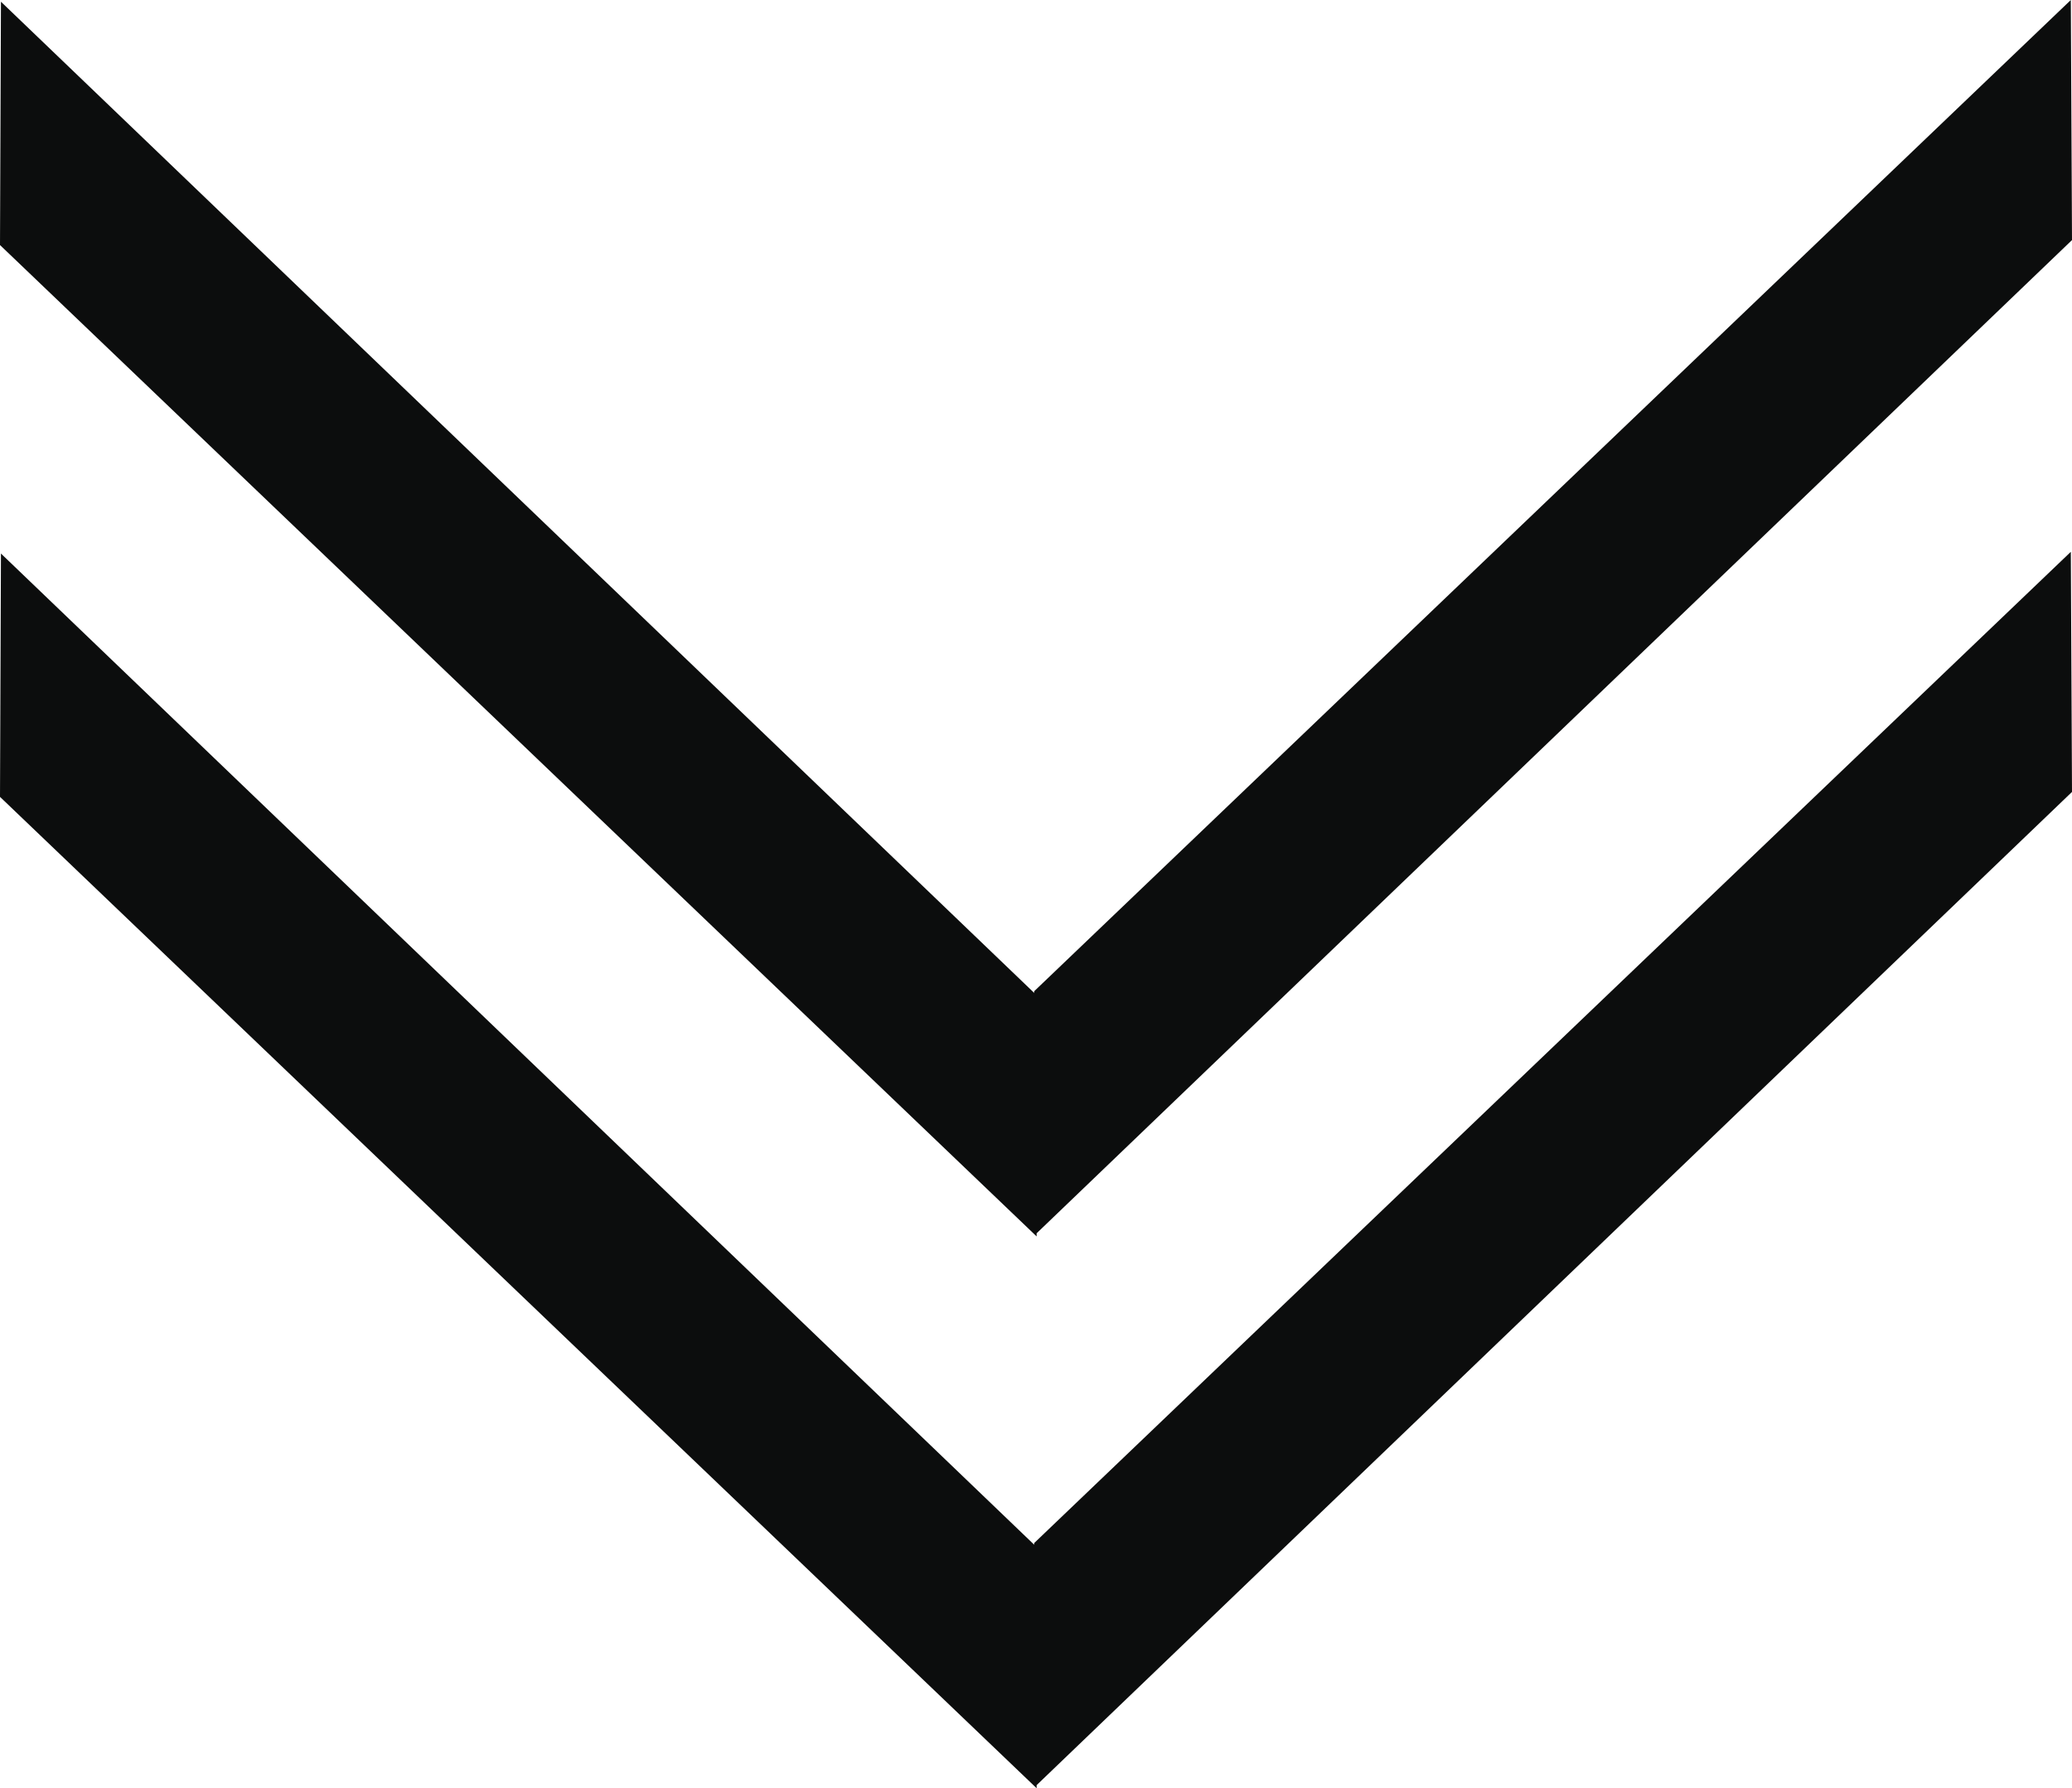<svg id="Layer_1" data-name="Layer 1" xmlns="http://www.w3.org/2000/svg" viewBox="0 0 75.409 65.071">
  <defs>
    <style>
      .cls-1 {
        fill: #0c0d0d;
      }
    </style>
  </defs>
  <title>Kreedom_down arrow</title>
  <polygon class="cls-1" points="37.727 64.959 75.409 28.817 75.366 20.08 37.638 56.15 37.638 56.21 0.035 20.143 0 28.997 37.727 65.071 37.727 64.959"/>
  <polygon class="cls-1" points="37.727 44.878 75.409 8.736 75.366 0 37.638 36.07 37.638 36.13 0.035 0.063 0 8.917 37.727 44.991 37.727 44.878"/>
</svg>
